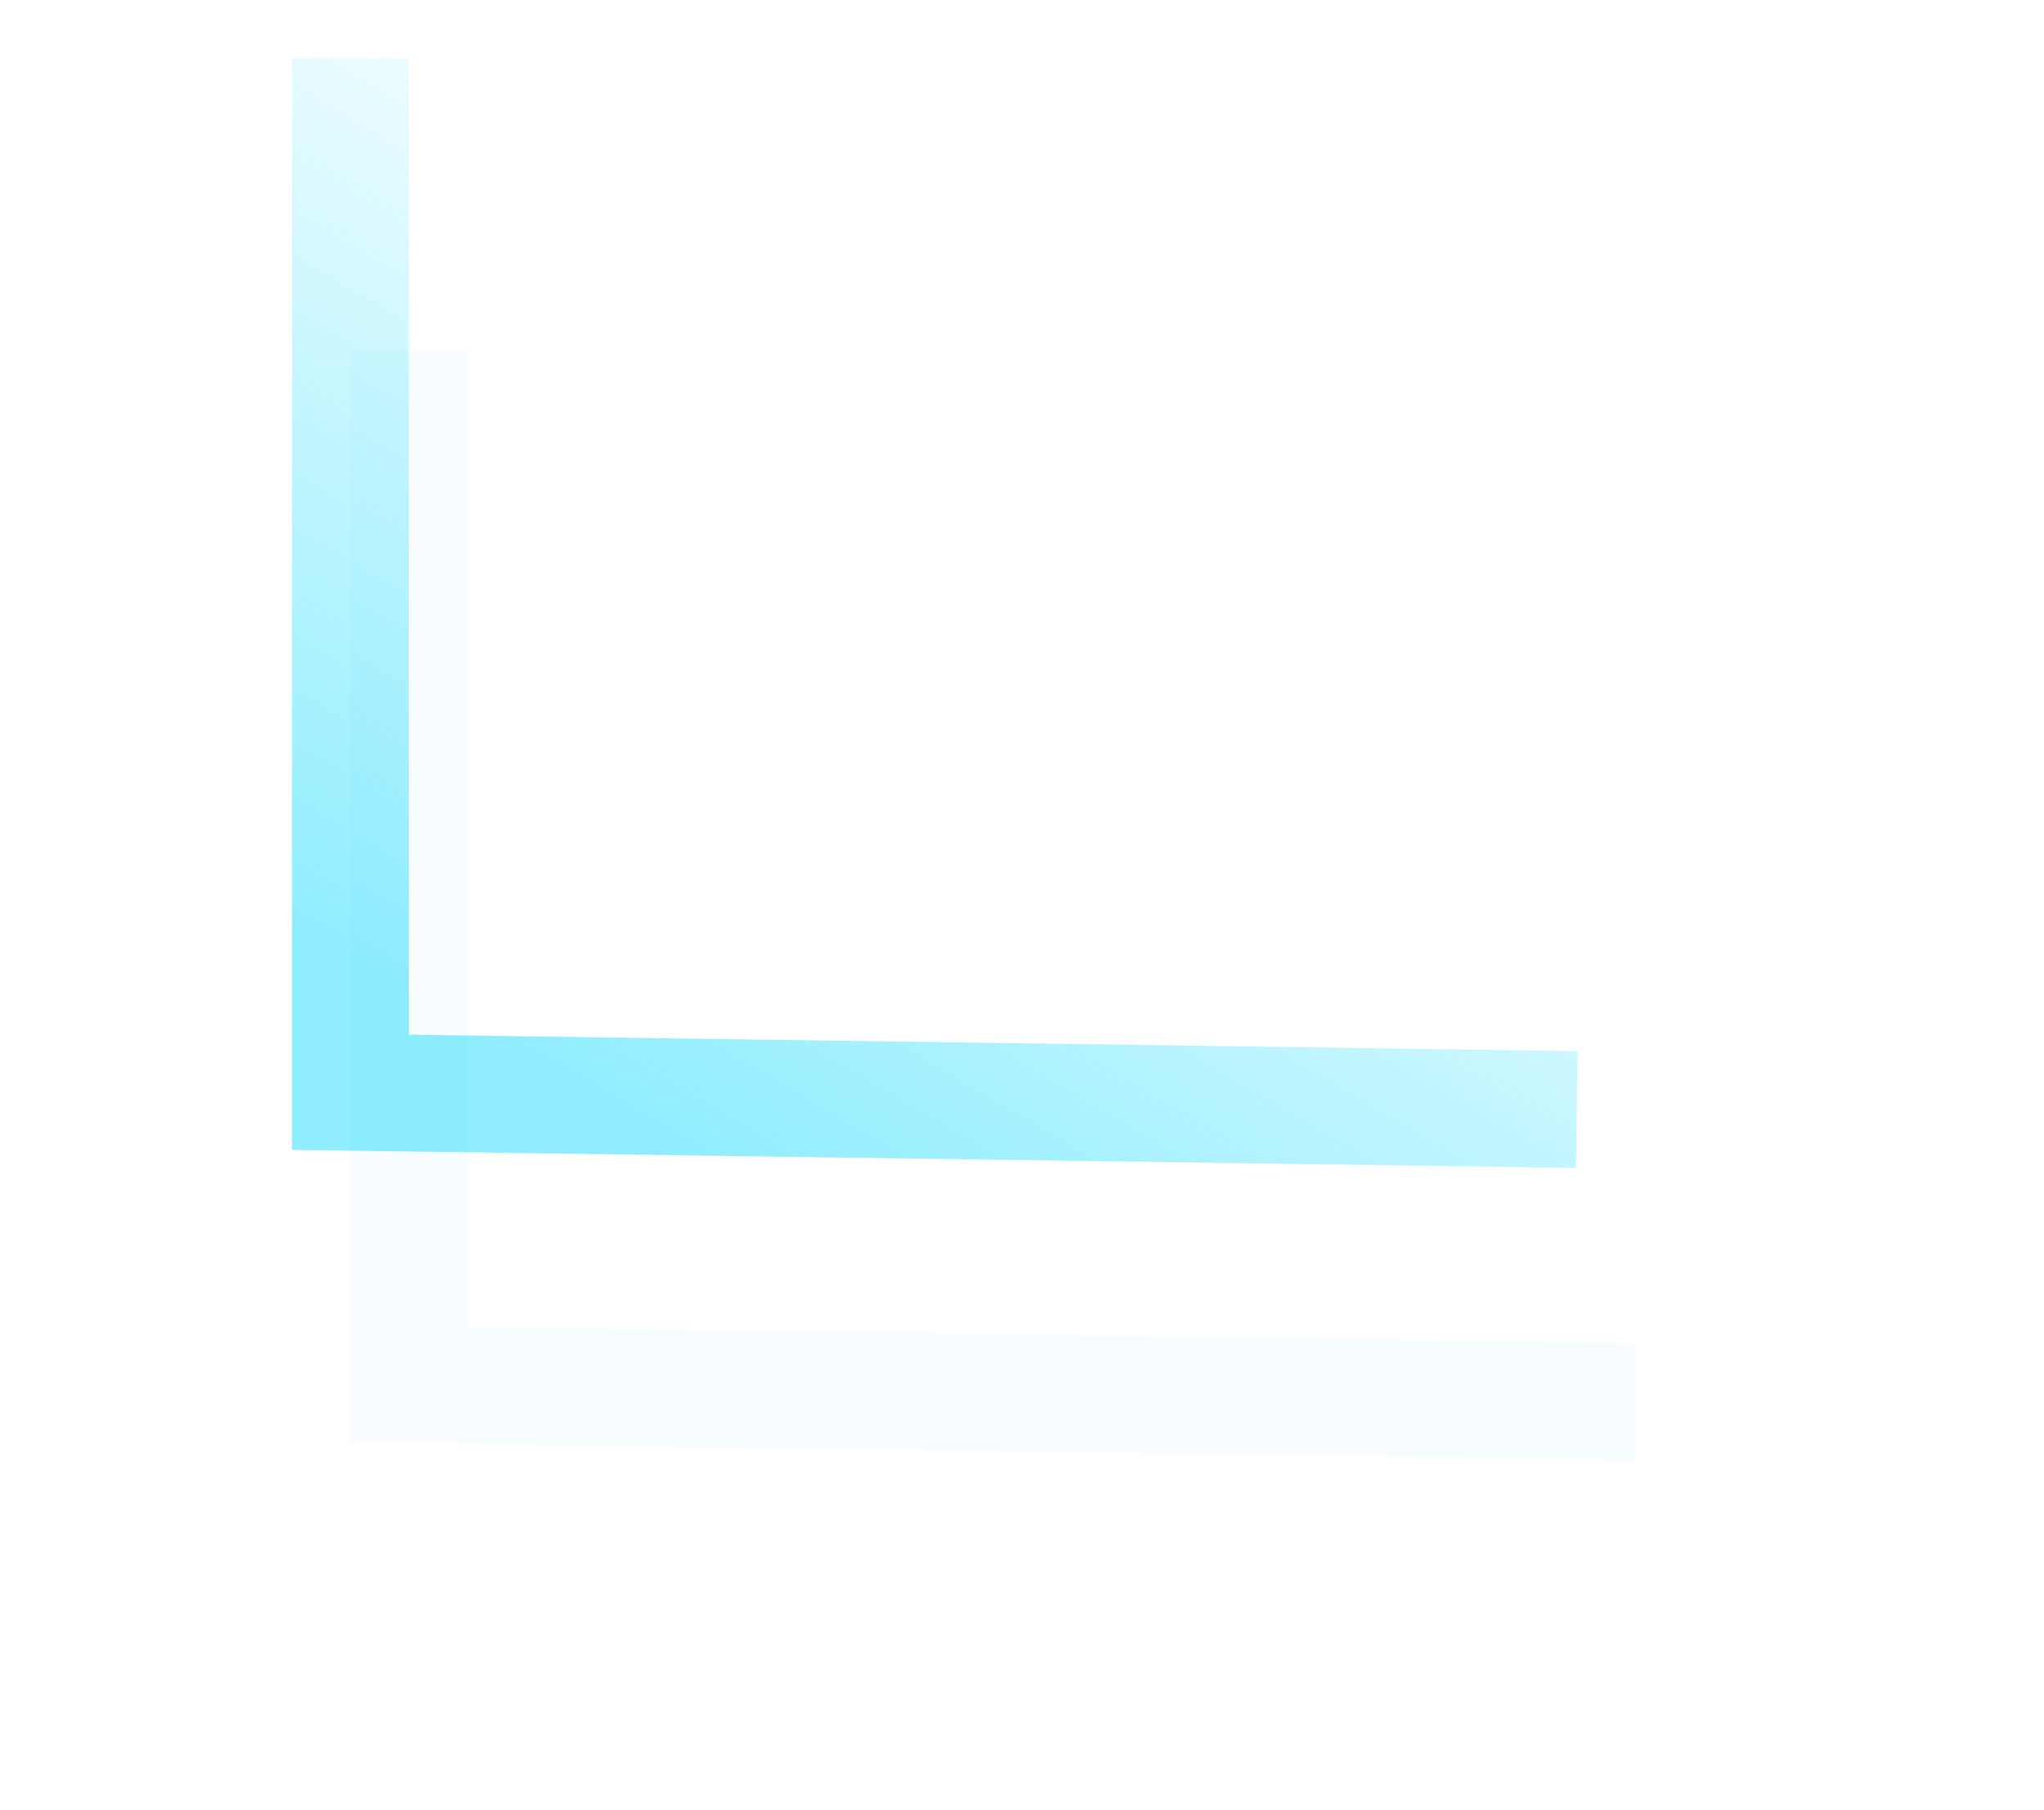 <?xml version="1.0" encoding="UTF-8"?>
<svg width="35px" height="31px" viewBox="0 0 35 31" version="1.1" xmlns="http://www.w3.org/2000/svg" xmlns:xlink="http://www.w3.org/1999/xlink">
    <title>左下</title>
    <defs>
        <filter x="-33.3%" y="-33.3%" width="162.0%" height="172.2%" filterUnits="objectBoundingBox" id="filter-1">
            <feGaussianBlur stdDeviation="2" in="SourceGraphic"></feGaussianBlur>
        </filter>
        <linearGradient x1="50%" y1="13.265%" x2="0%" y2="86.735%" id="linearGradient-2">
            <stop stop-color="#23DEFD" stop-opacity="0.005" offset="0%"></stop>
            <stop stop-color="#20DBFD" offset="100%"></stop>
        </linearGradient>
    </defs>
    <g id="页面-1" stroke="none" stroke-width="1" fill="none" fill-rule="evenodd">
        <g id="画框" transform="translate(-195, -1789)">
            <g id="左下" transform="translate(201, 1790)">
                <polyline id="路径-10" stroke="#3EBBFF" stroke-width="2" opacity="0.2" filter="url(#filter-1)" points="1 5 1 22.705 22 23"></polyline>
                <polyline id="路径-10" stroke="url(#linearGradient-2)" stroke-width="2" opacity="0.503" points="0 2.80724494e-14 0 17.705 21 18"></polyline>
            </g>
        </g>
    </g>
</svg>
